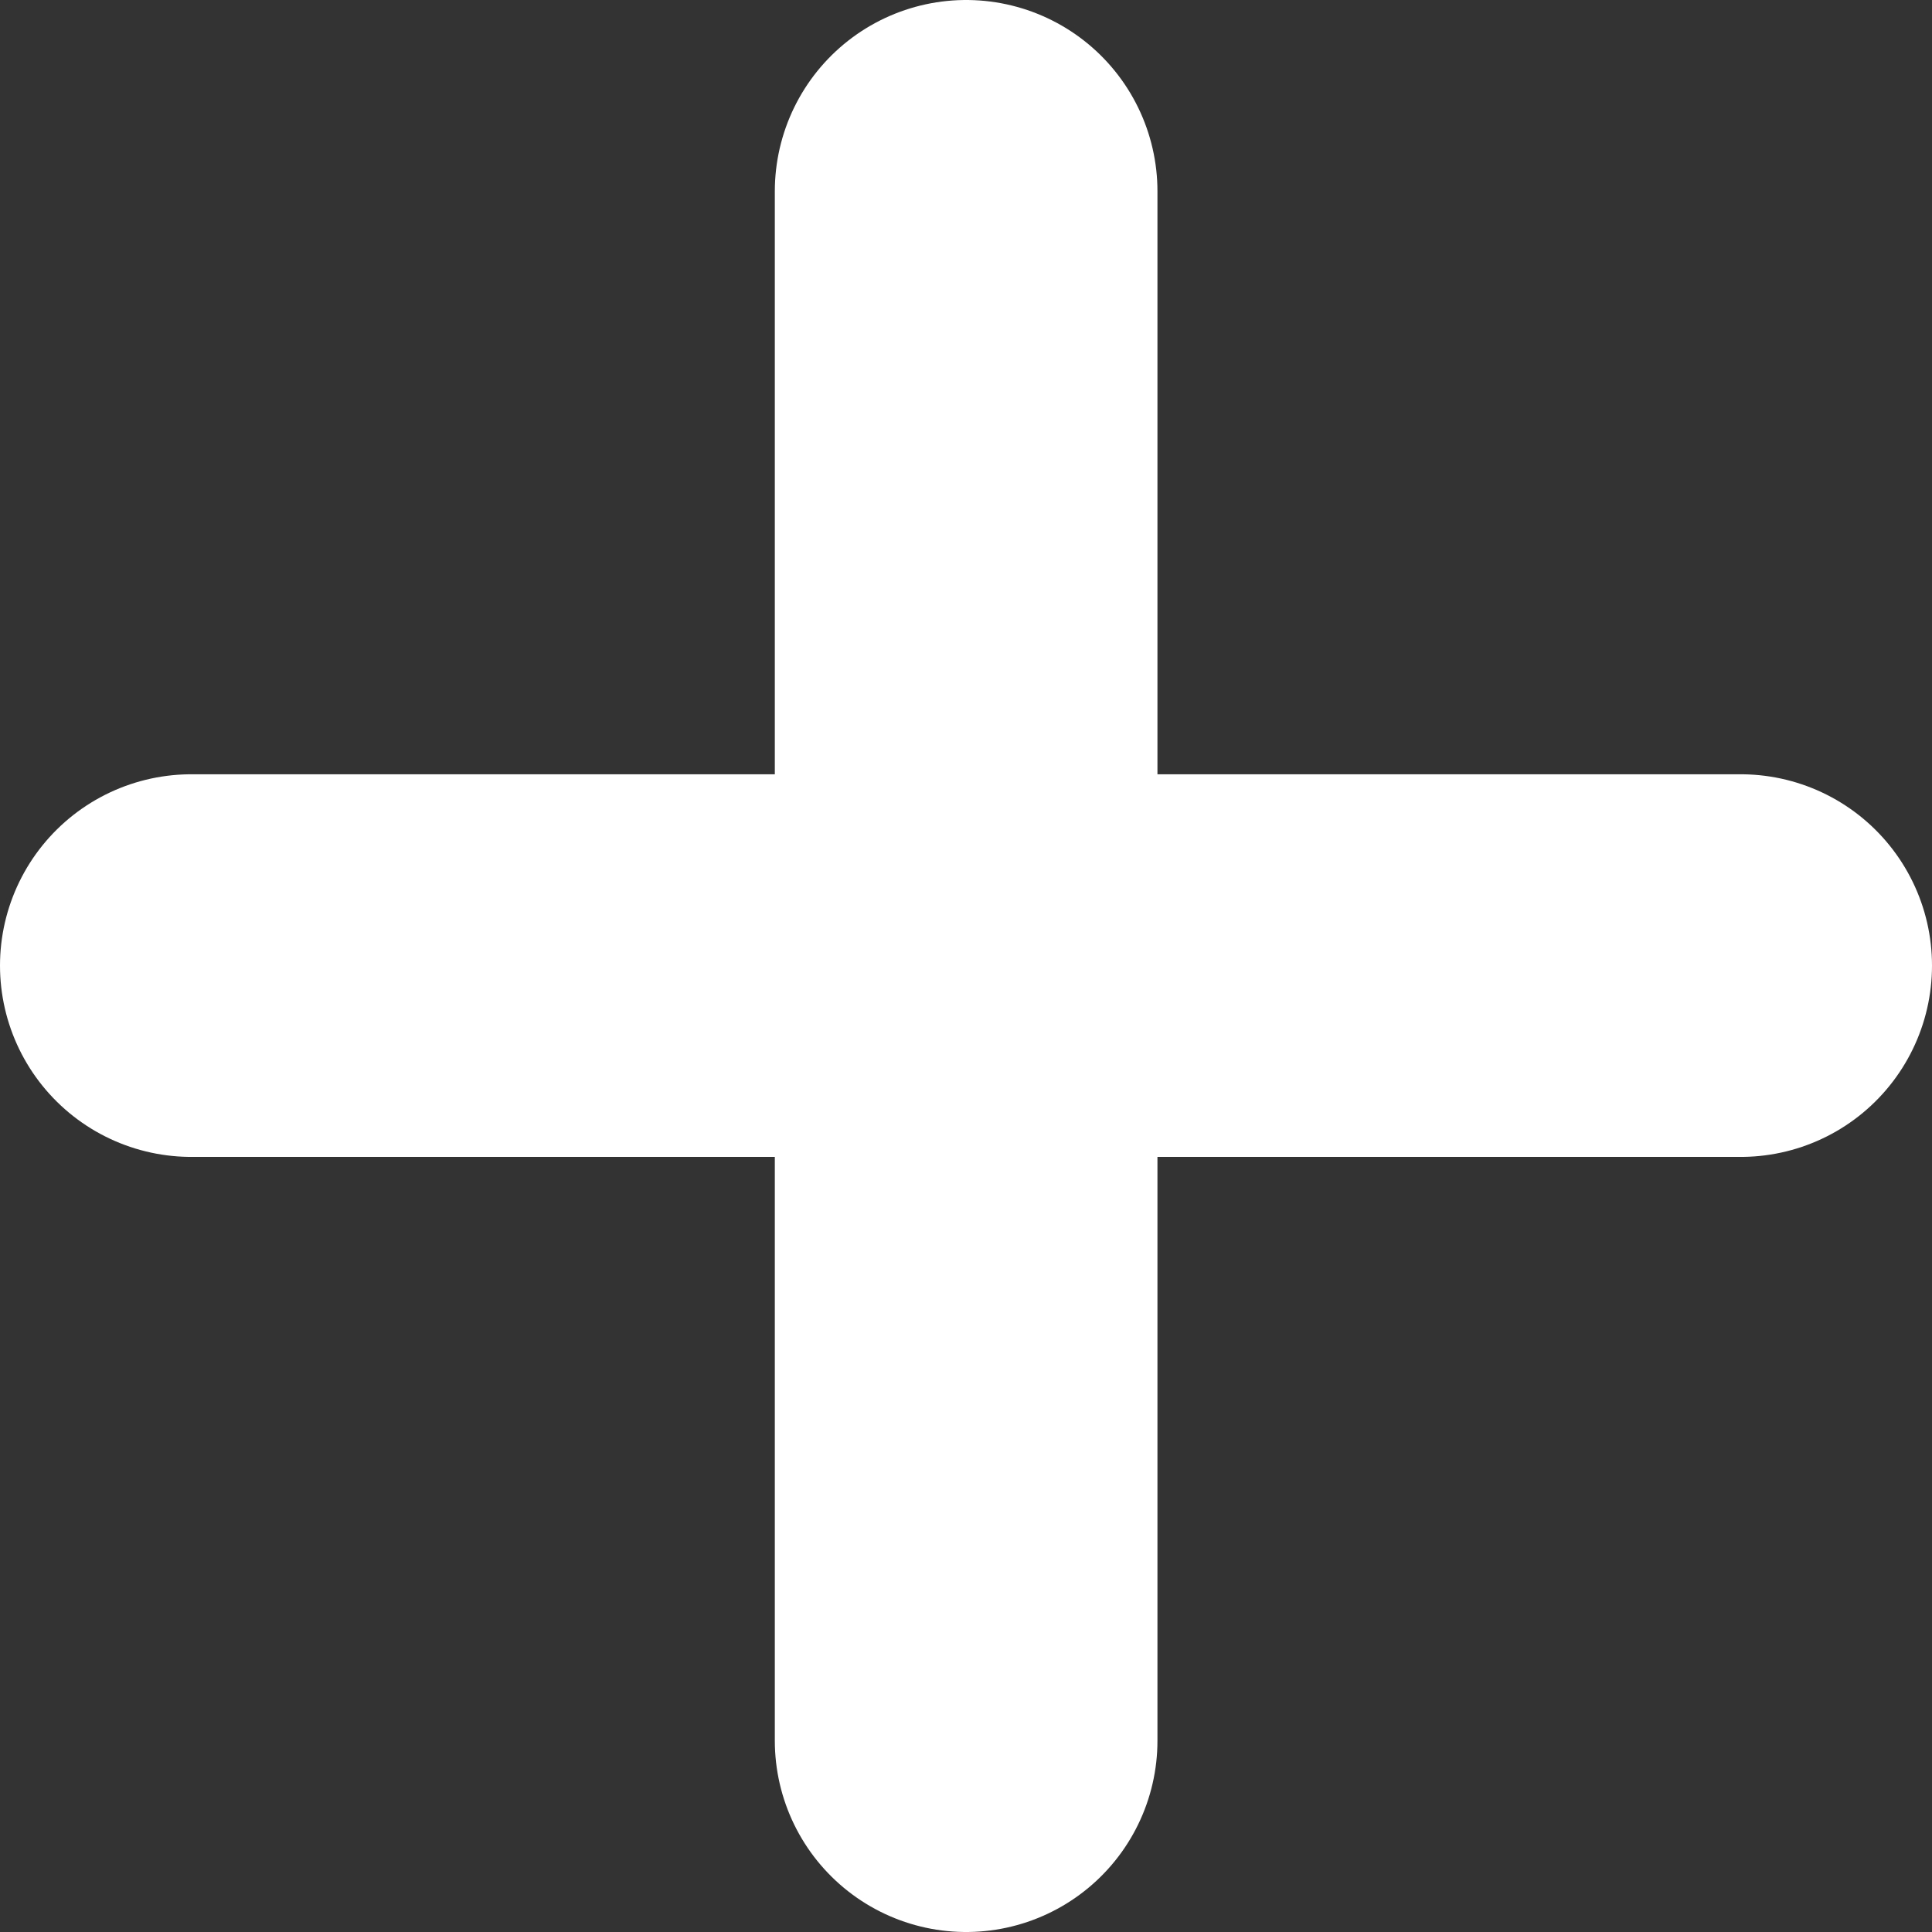 <svg xmlns="http://www.w3.org/2000/svg" viewBox="0 0 70.69 70.69"><rect x="0" y="0" width="70.69" height="70.69" fill="#333333" stroke="none"/><defs><style>.cls-1{fill:none;stroke:#fff;stroke-linecap:round;stroke-miterlimit:10;stroke-width:14px;}</style></defs><g id="Capa_2" data-name="Capa 2"><g id="Capa_36" data-name="Capa 36"><line class="cls-1" x1="35.35" y1="7" x2="35.35" y2="63.69"/><line class="cls-1" x1="63.69" y1="35.33" x2="7" y2="35.33"/></g></g></svg>